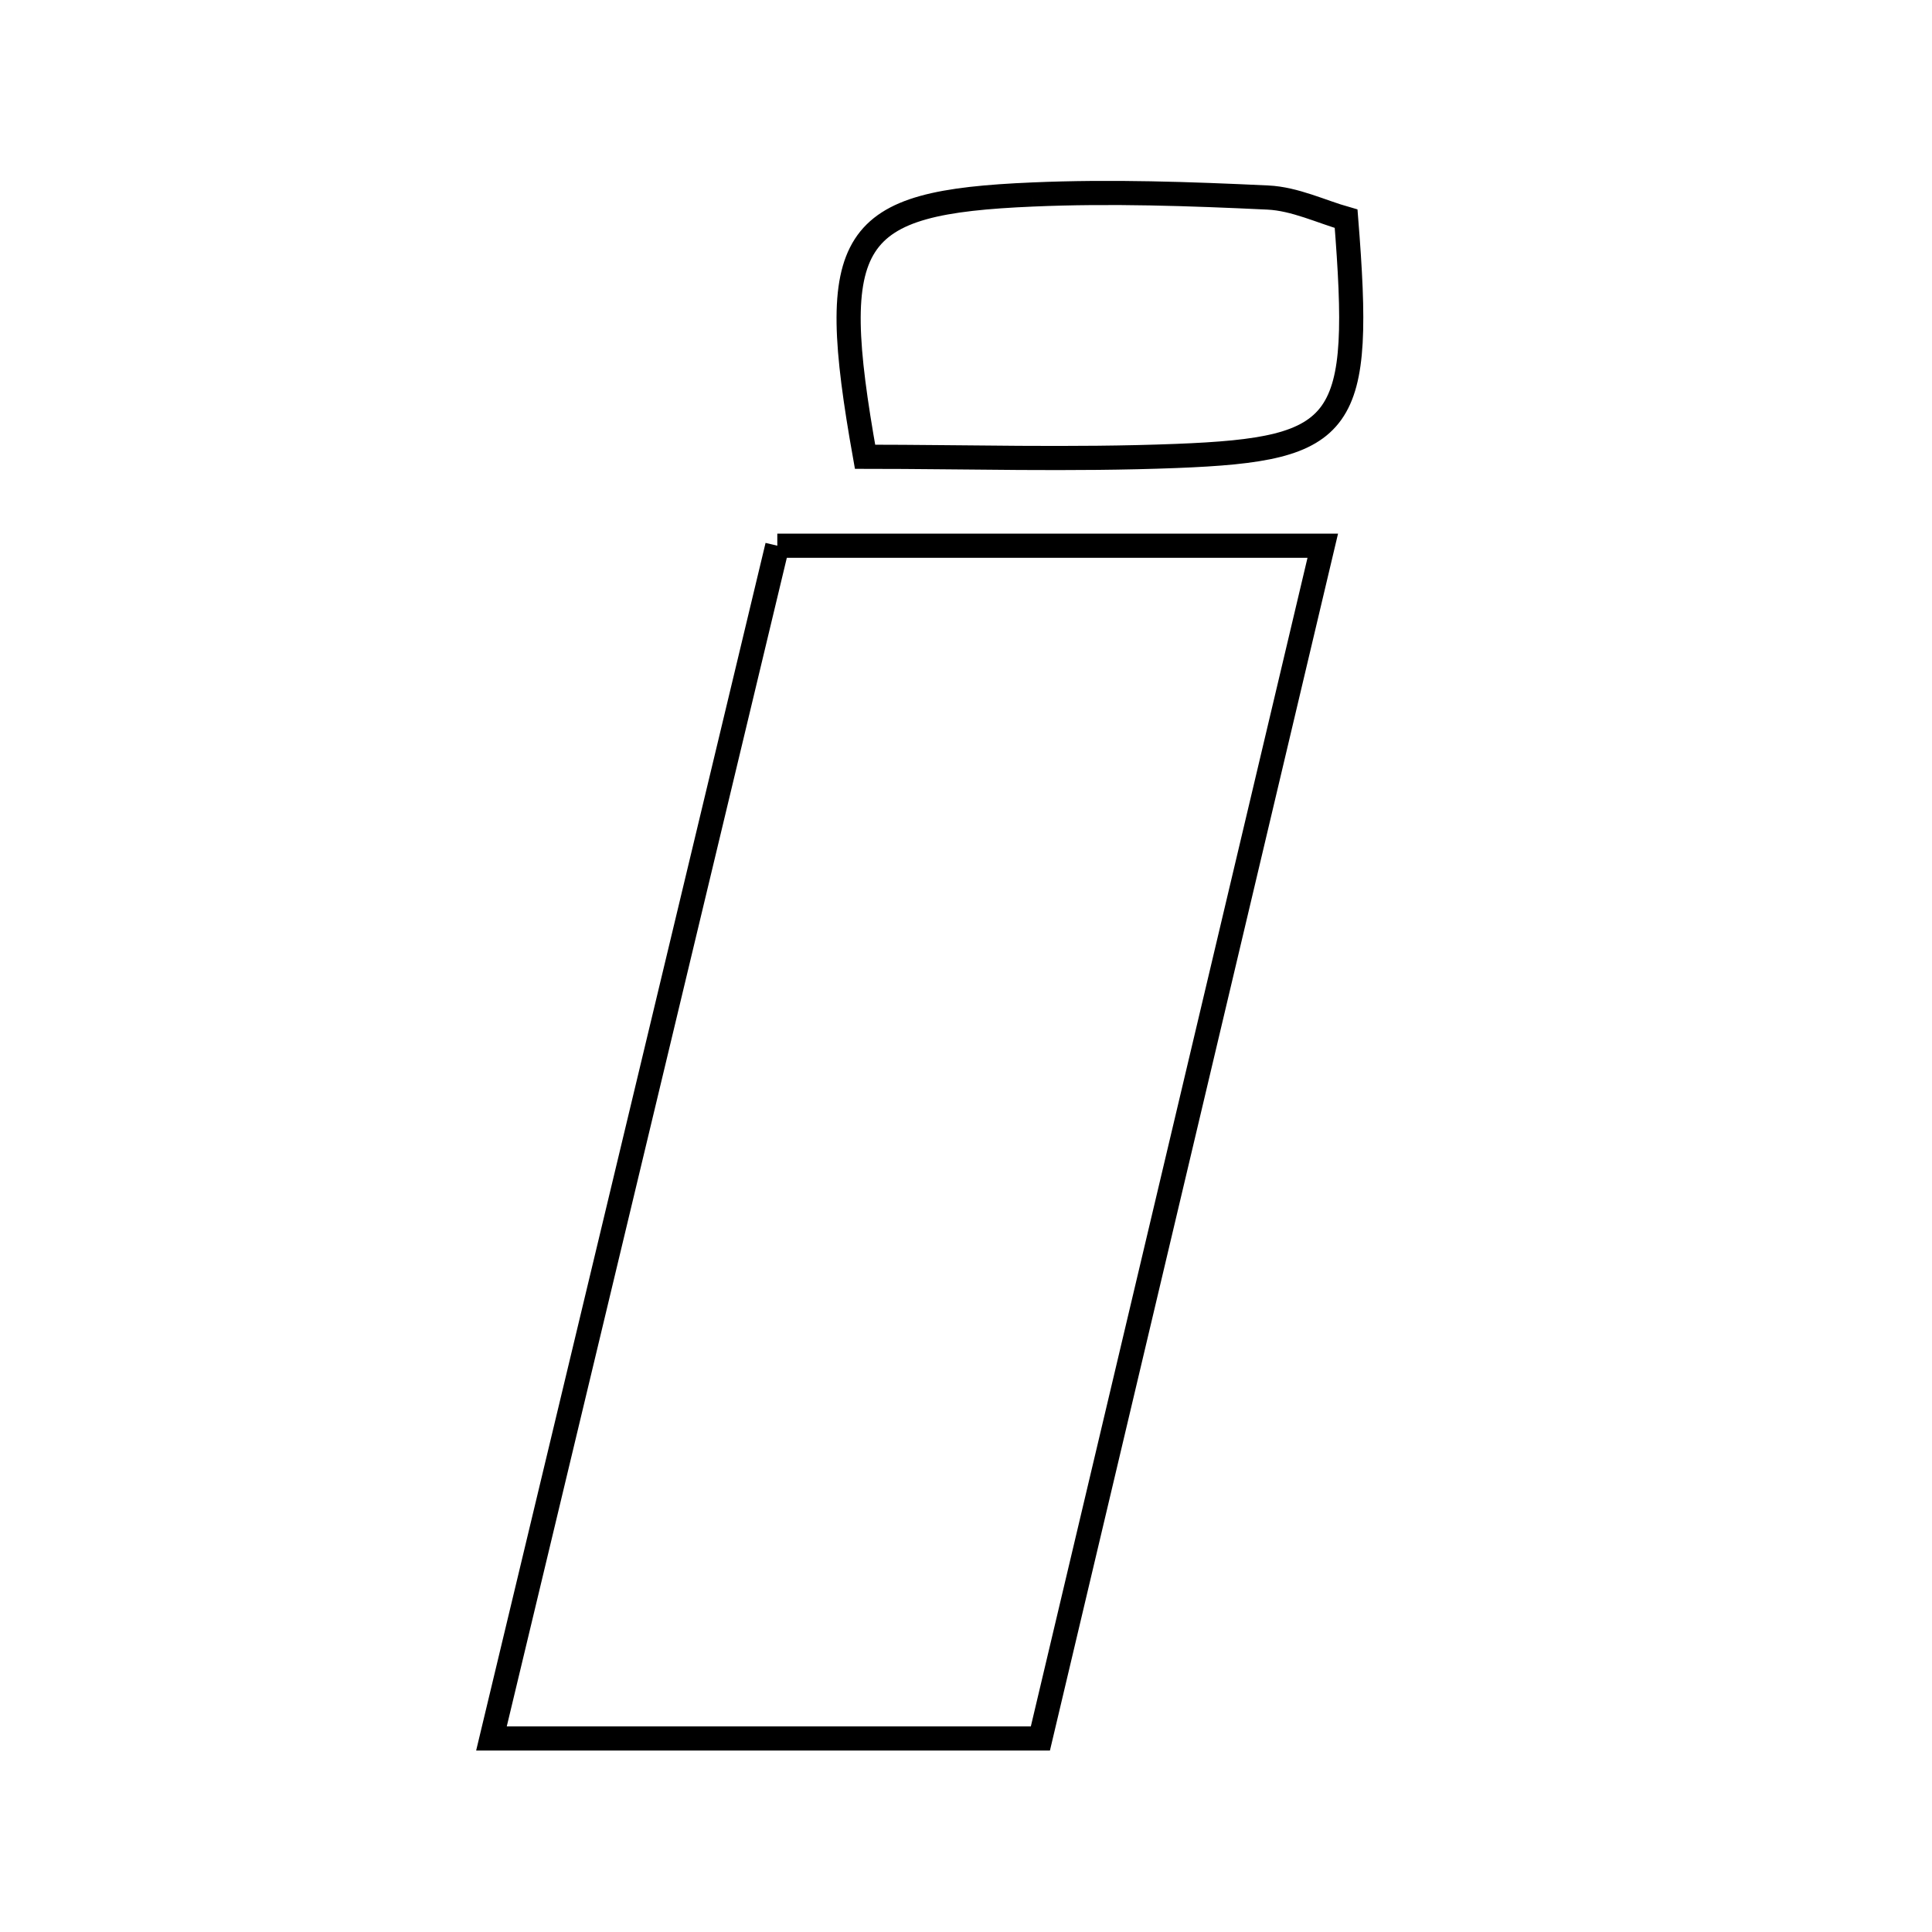 <svg xmlns="http://www.w3.org/2000/svg" viewBox="0.0 0.0 24.0 24.0" height="200px" width="200px"><path fill="none" stroke="black" stroke-width=".3" stroke-opacity="1.0"  filling="0" d="M12.83 2.416 C13.802 2.374 14.779 2.408 15.751 2.454 C16.087 2.47 16.415 2.63 16.722 2.717 C16.927 5.295 16.737 5.581 14.614 5.664 C13.307 5.715 11.996 5.674 10.746 5.674 C10.255 2.925 10.539 2.513 12.83 2.416"></path>
<path fill="none" stroke="black" stroke-width=".3" stroke-opacity="1.0"  filling="0" d="M9.656 6.779 C12.02 6.779 14.065 6.779 16.432 6.779 C15.25 11.772 14.106 16.603 12.924 21.596 C10.687 21.596 8.491 21.596 6.105 21.596 C7.291 16.648 8.454 11.798 9.656 6.779"></path></svg>